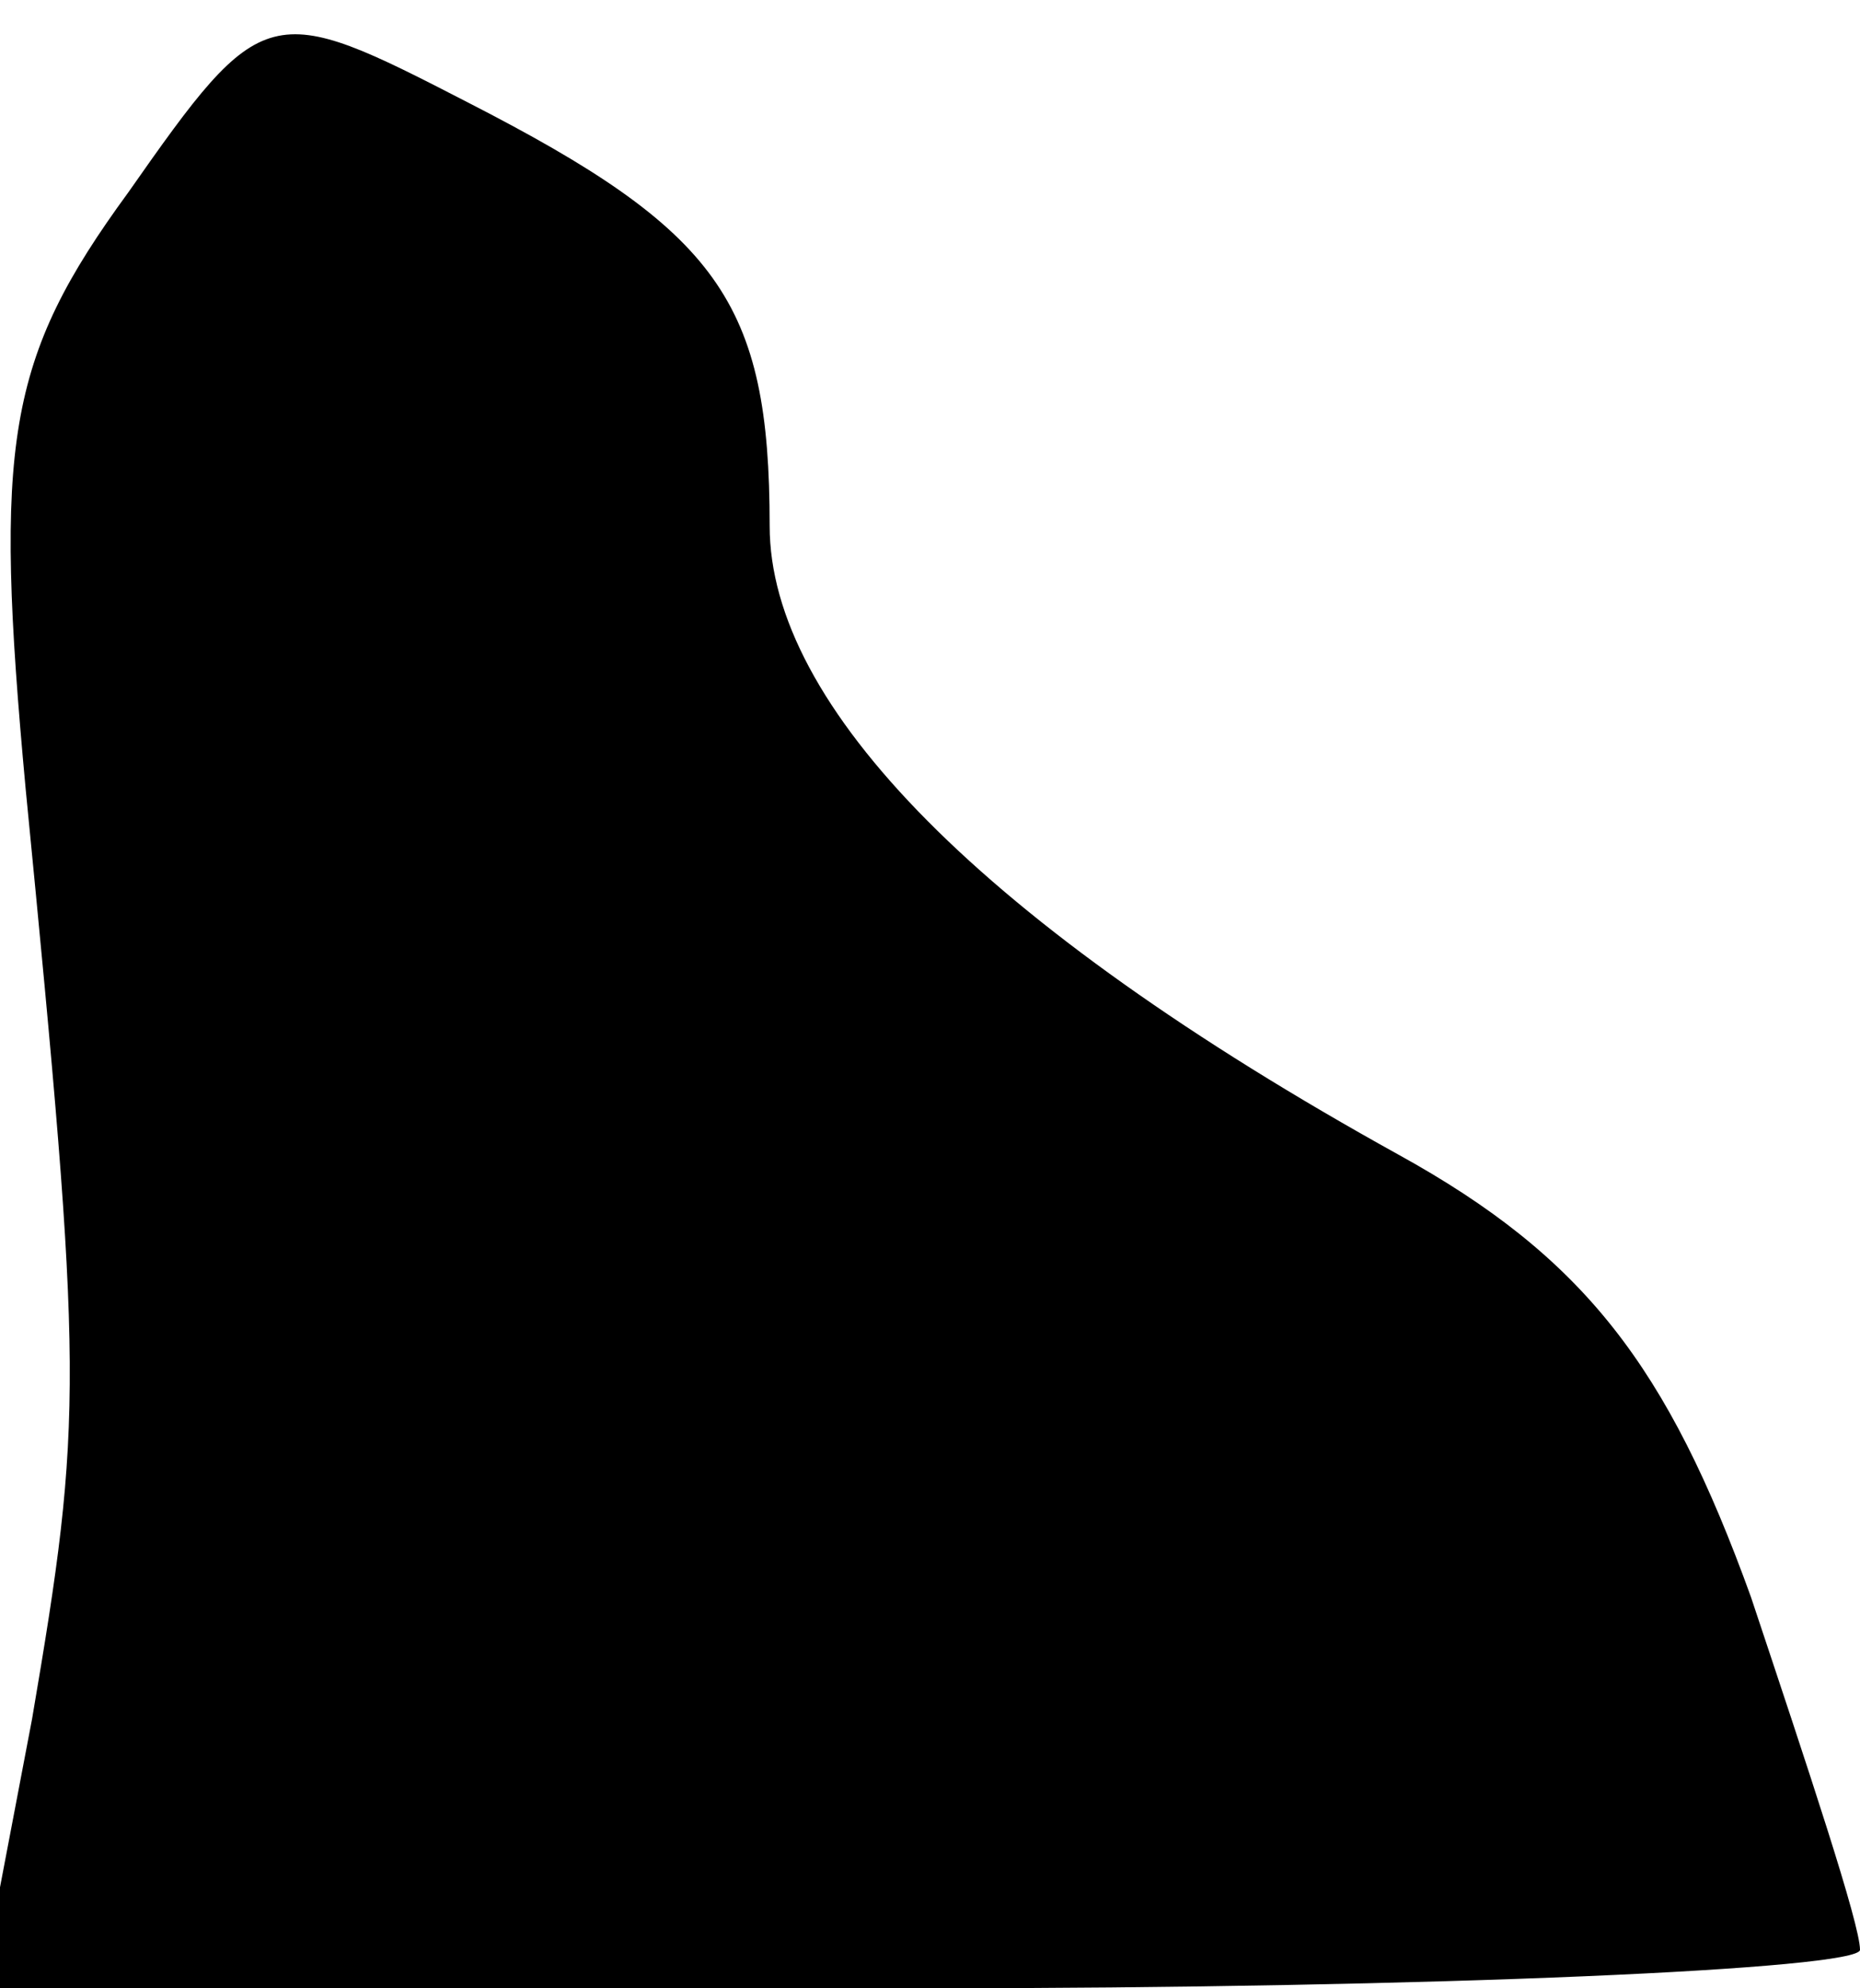 <?xml version="1.0" standalone="no"?>
<!DOCTYPE svg PUBLIC "-//W3C//DTD SVG 20010904//EN"
 "http://www.w3.org/TR/2001/REC-SVG-20010904/DTD/svg10.dtd">
<svg version="1.0" xmlns="http://www.w3.org/2000/svg"
 width="29pt" height="31pt" viewBox="0 0 29 31"
 preserveAspectRatio="xMidYMid meet">
<g transform="translate(0,31) scale(0.1,-0.1)"
fill="#000000" stroke="none">
<path fill="#000000" stroke="none" d="M20 280 c-19 -26 -21 -39 -16 -93 9
-92 9 -98 1 -145 l-8 -42 147 0 c80 0 146 3 146 6 0 4 -8 28 -17 55 -13 36
-26 53 -55 69 -65 36 -98 70 -98 98 0 35 -8 46 -47 66 -31 16 -32 16 -53 -14z"/>
</g>
</svg>
